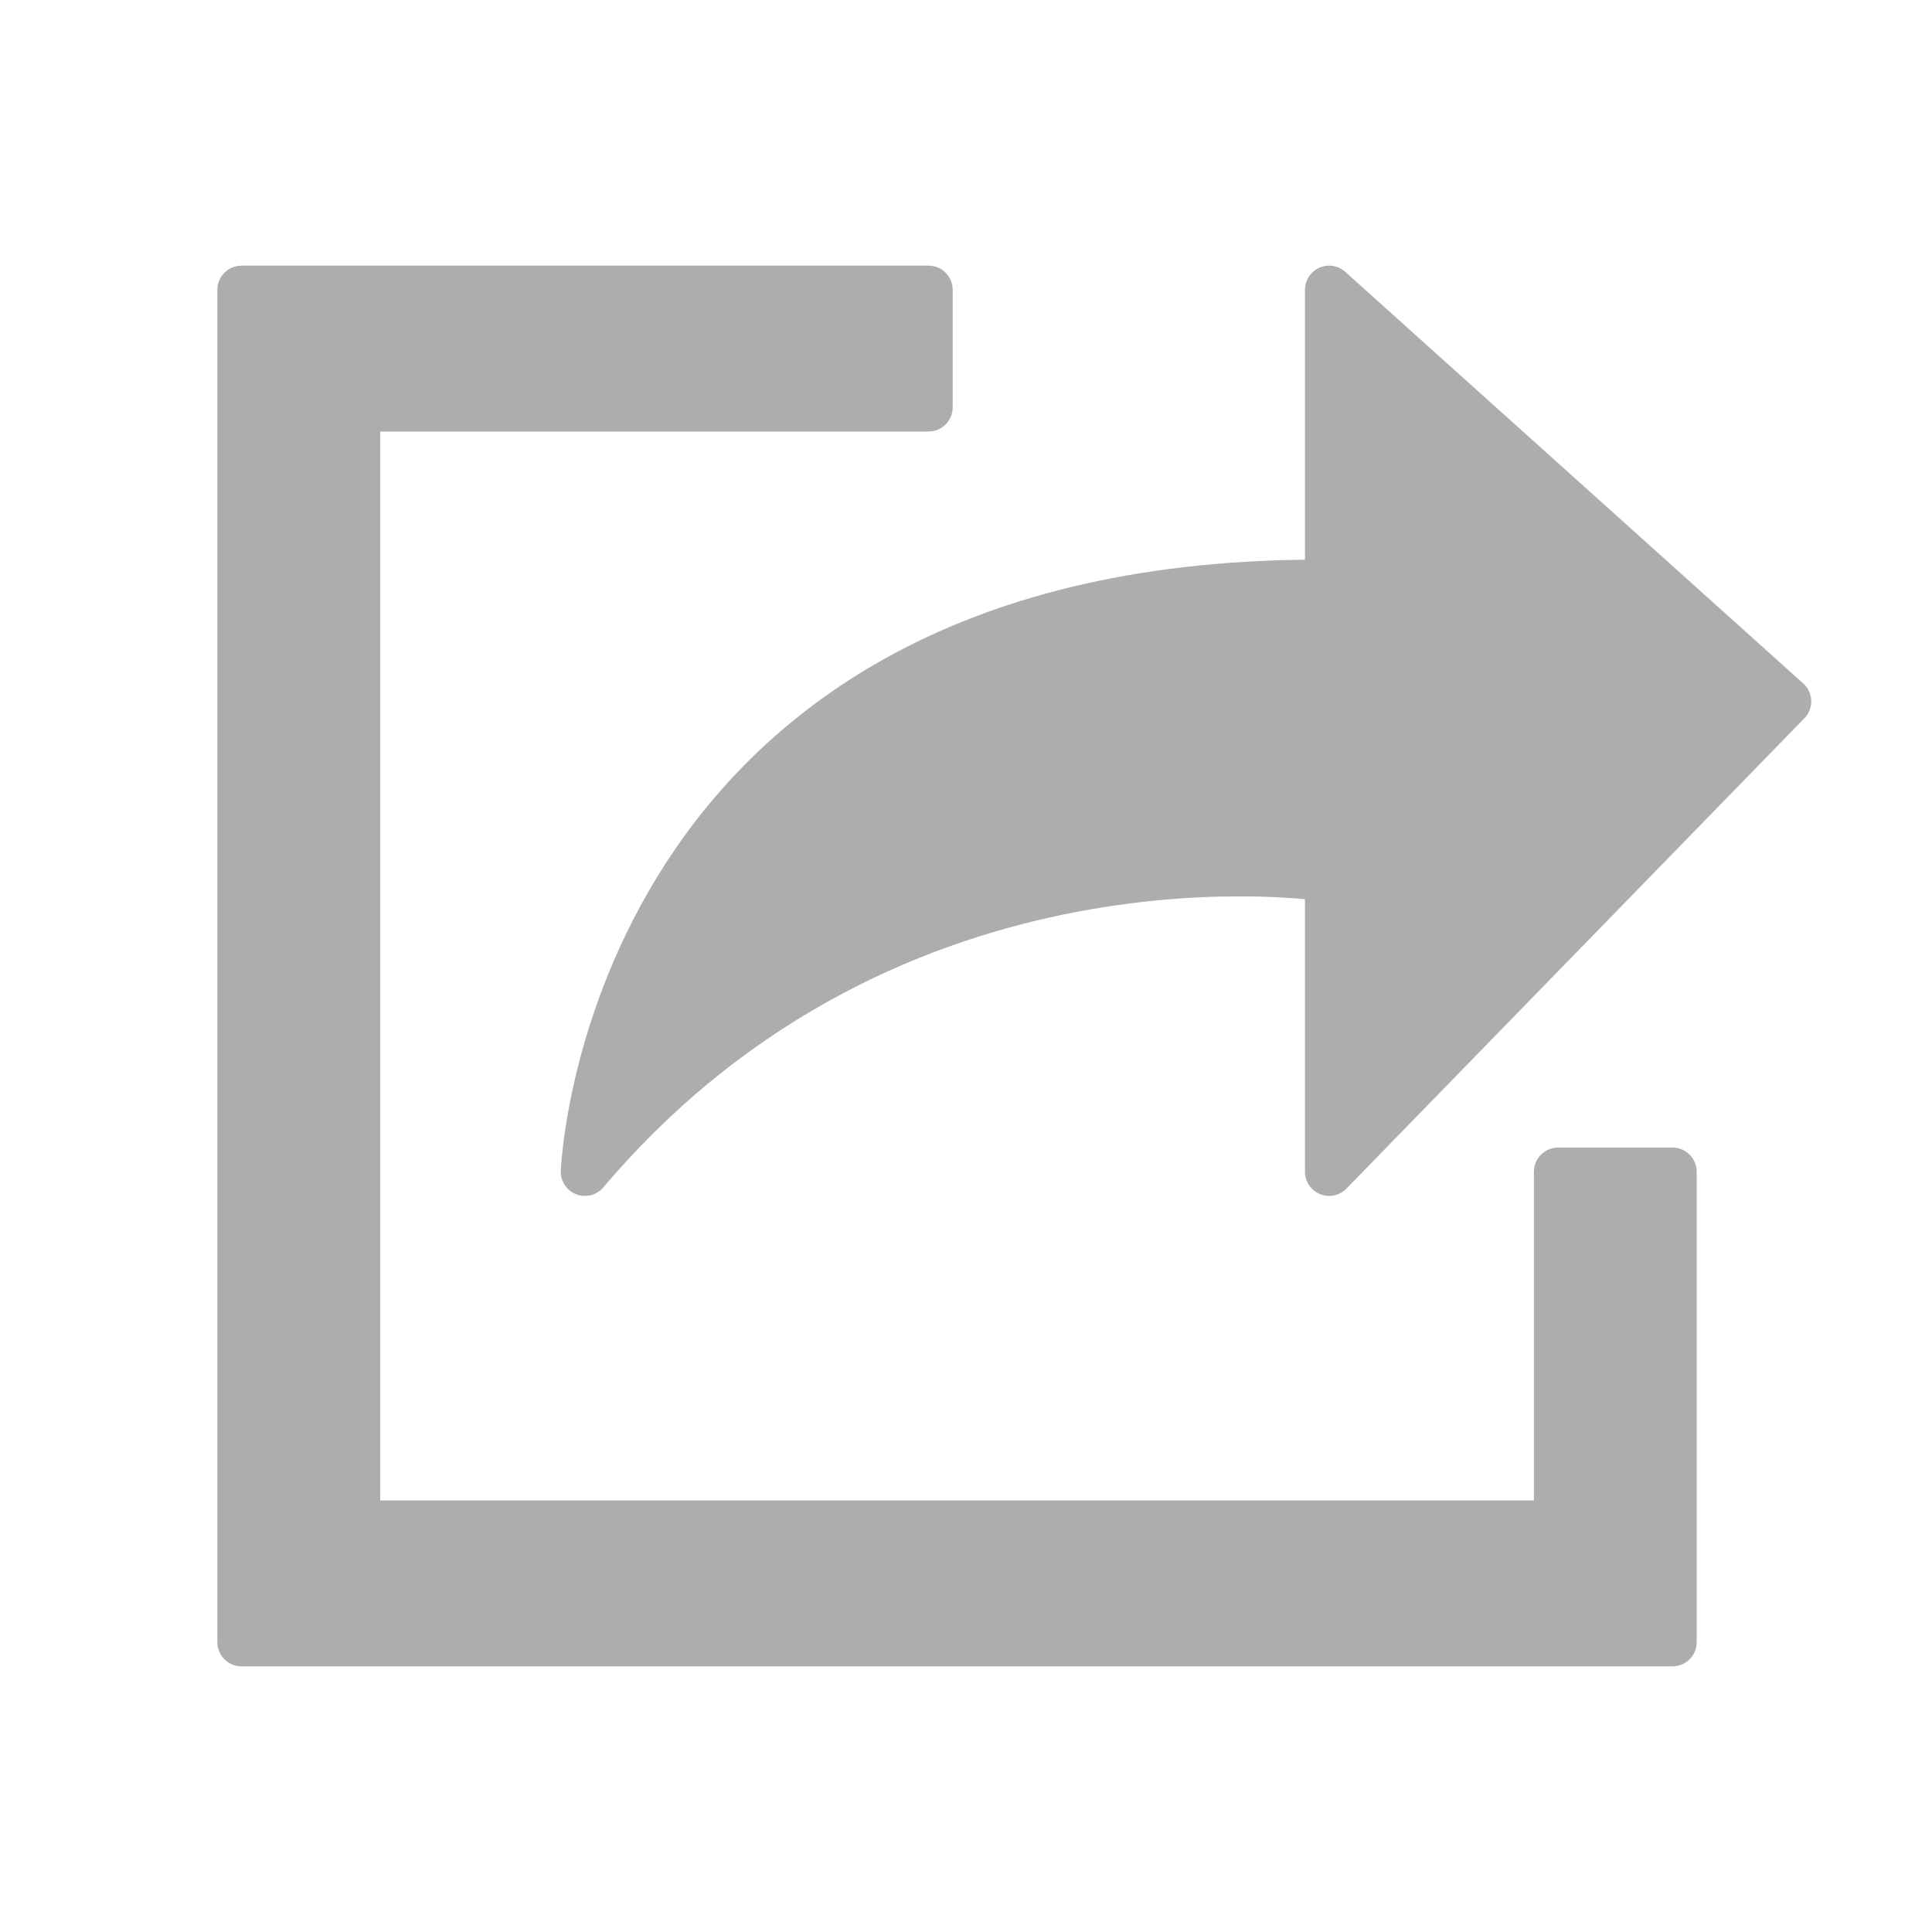 <?xml version="1.0" encoding="UTF-8"?>
<svg width="20px" height="20px" viewBox="0 0 20 20" version="1.1" xmlns="http://www.w3.org/2000/svg" xmlns:xlink="http://www.w3.org/1999/xlink">
    <!-- Generator: Sketch 60.1 (88133) - https://sketch.com -->
    <title>形状备份 3</title>
    <desc>Created with Sketch.</desc>
    <g id="pc" stroke="none" stroke-width="1" fill="none" fill-rule="evenodd" stroke-linejoin="round">
        <g id="桃子搜索-pc-03" transform="translate(-639, -482)" fill="#ADADAD" fill-rule="nonzero" stroke="#ADADAD" stroke-width="0.5">
            <g id="编组-47" transform="translate(427, 475)">
                <g id="编组-37备份-3" transform="translate(204, 0)">
                    <g id="编组-46" transform="translate(8, 7)">
                        <path d="M6.055,12.13 C9.255,8.356 13.759,9.086 13.759,9.086 L13.759,12.13 L18.5,7.261 L13.759,3 L13.759,6.044 C6.292,5.983 6.055,12.13 6.055,12.13 Z M16.129,15.783 L3.686,15.783 L3.686,4.217 L9.612,4.217 L9.612,3 L2.5,3 L2.5,17 L17.314,17 L17.314,12.13 L16.129,12.13 L16.129,15.783 L16.129,15.783 Z" id="形状"></path>
                    </g>
                </g>
            </g>
        </g>
    </g>
</svg>